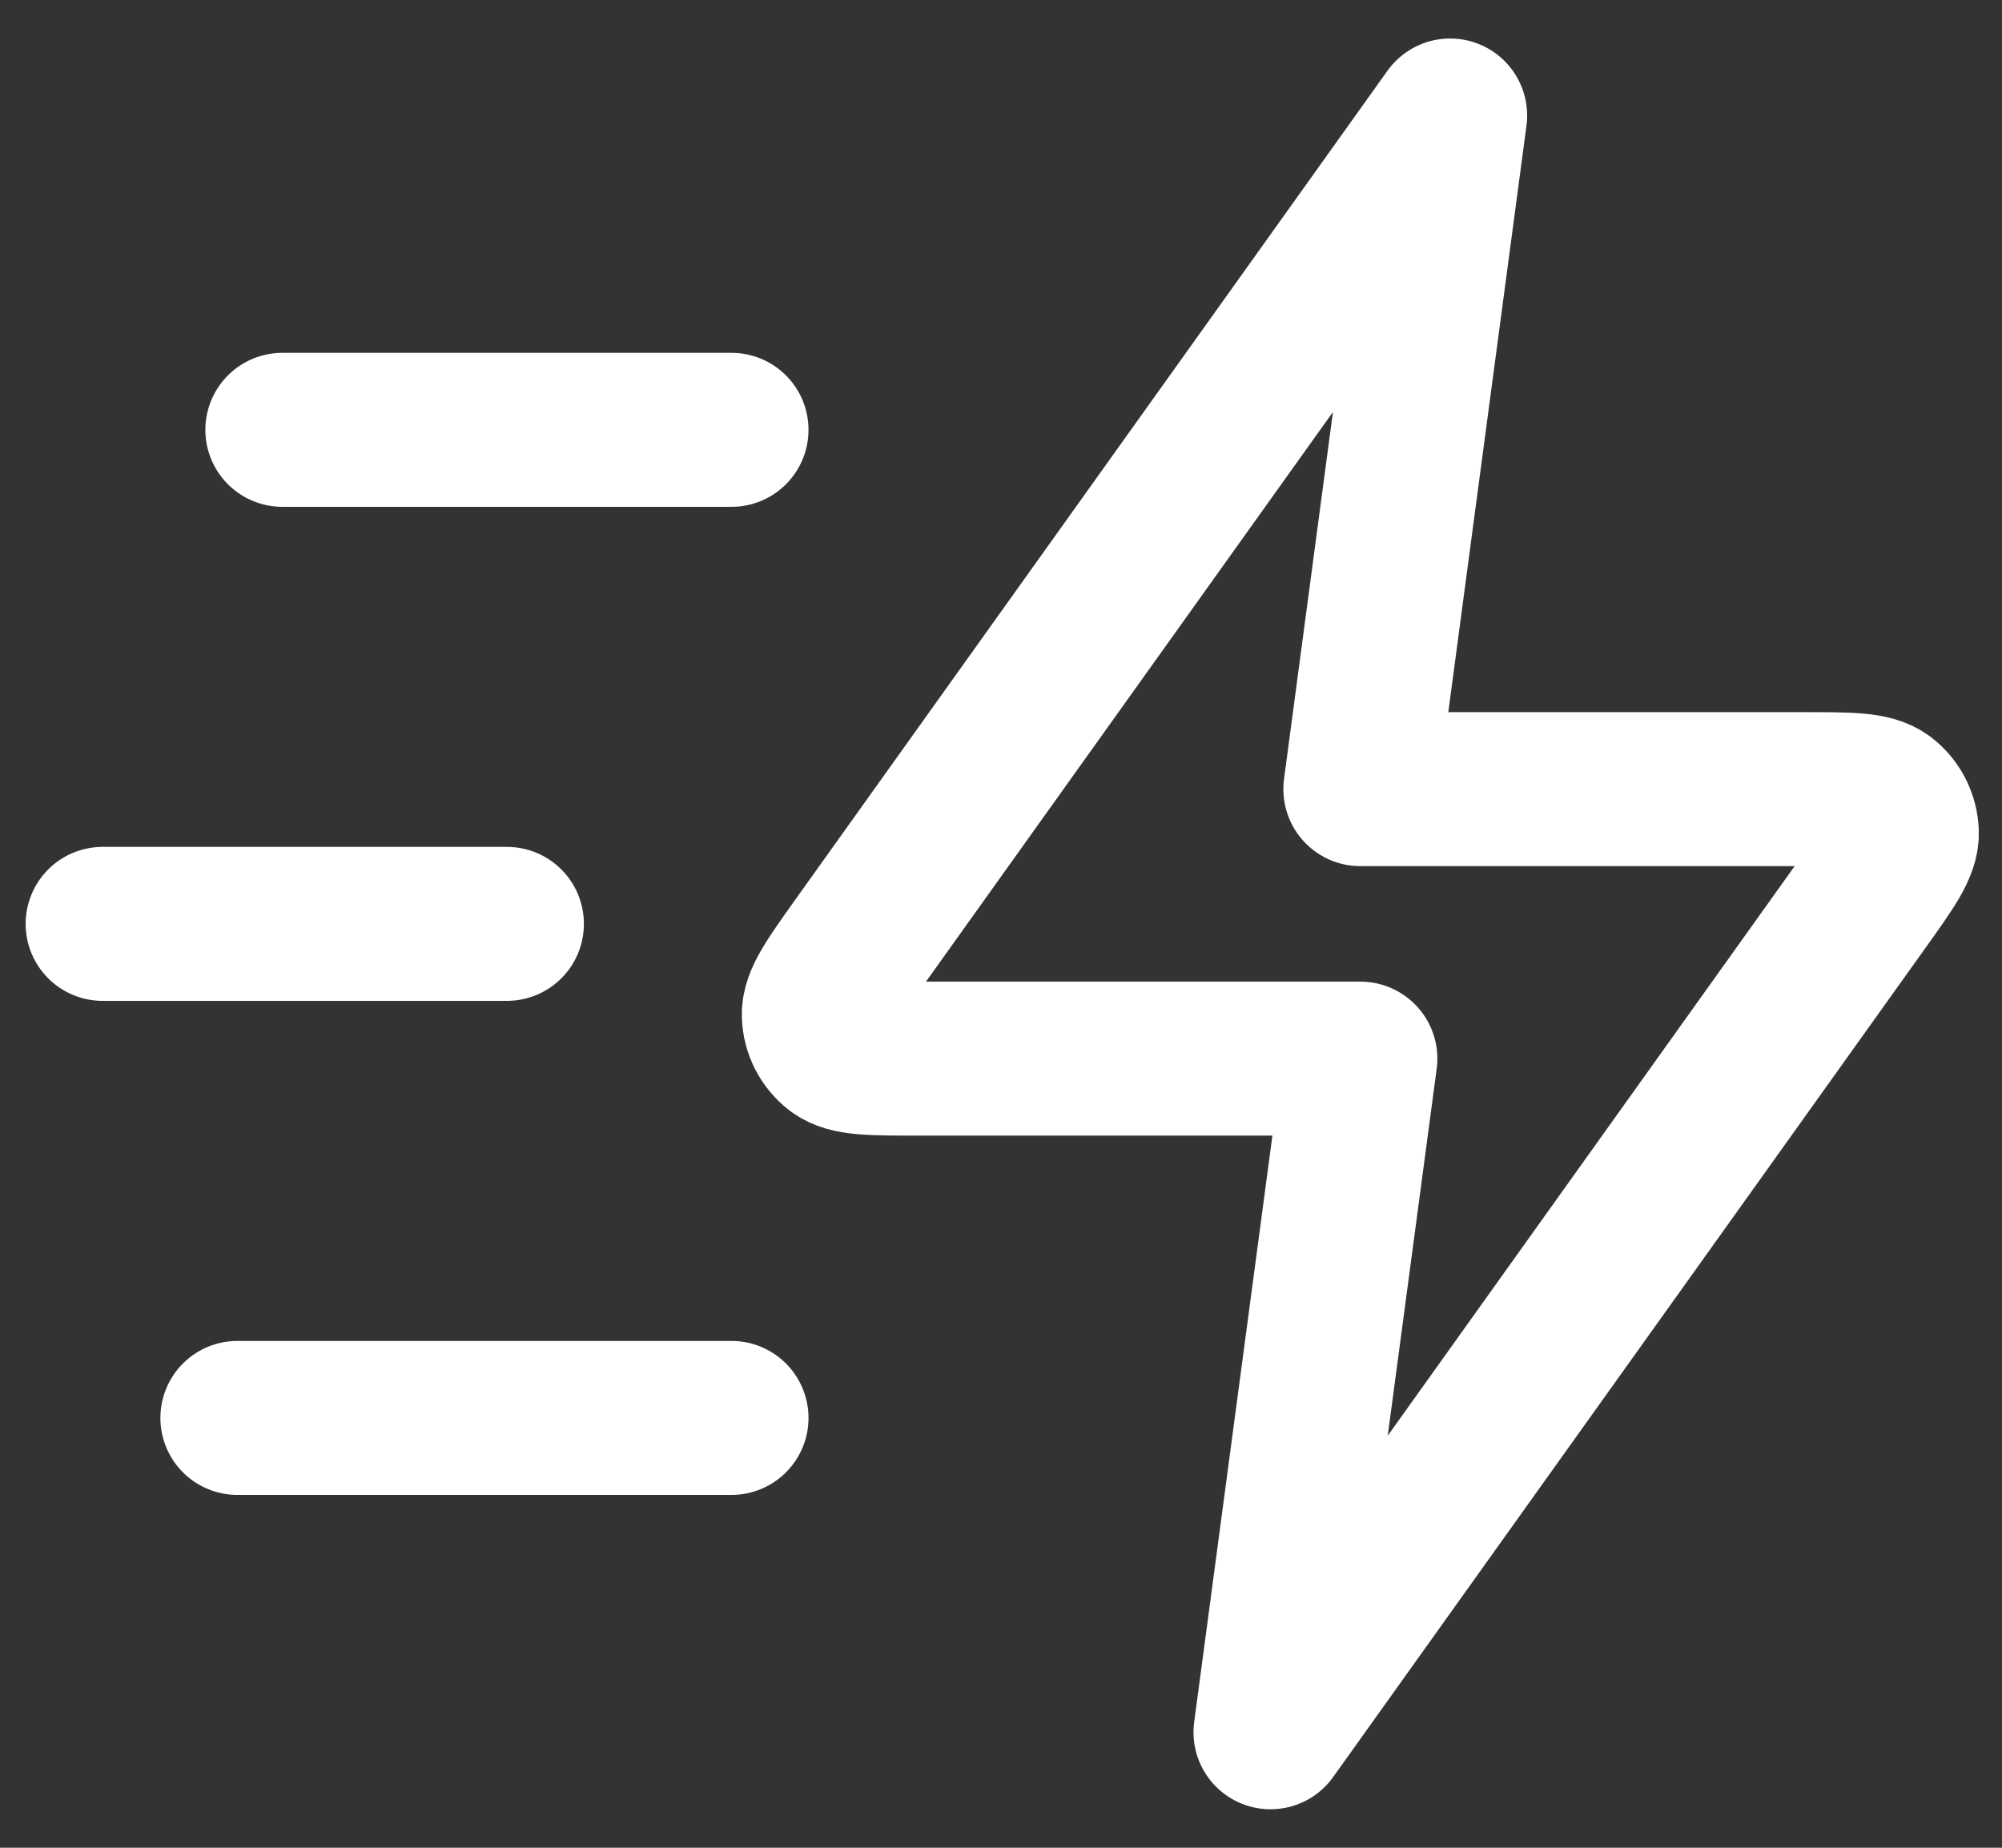 <svg width="26" height="24" viewBox="0 0 26 24" fill="none" xmlns="http://www.w3.org/2000/svg">
<rect x="0" y="0" width="26" height="24" fill="#333333" stroke="none"/>
<path d="M9.5 18.417H3.083M6.583 12H1.333M9.5 5.583H3.667M18.833 1.5L11.137 12.274C10.797 12.751 10.627 12.989 10.634 13.188C10.64 13.361 10.723 13.523 10.86 13.629C11.018 13.75 11.311 13.75 11.897 13.75H17.667L16.5 22.5L24.196 11.726C24.536 11.249 24.707 11.011 24.699 10.812C24.693 10.639 24.61 10.477 24.473 10.371C24.315 10.25 24.022 10.25 23.436 10.25H17.667L18.833 1.5Z" stroke="white" stroke-width="2" stroke-linecap="round" stroke-linejoin="round"/>
</svg>

